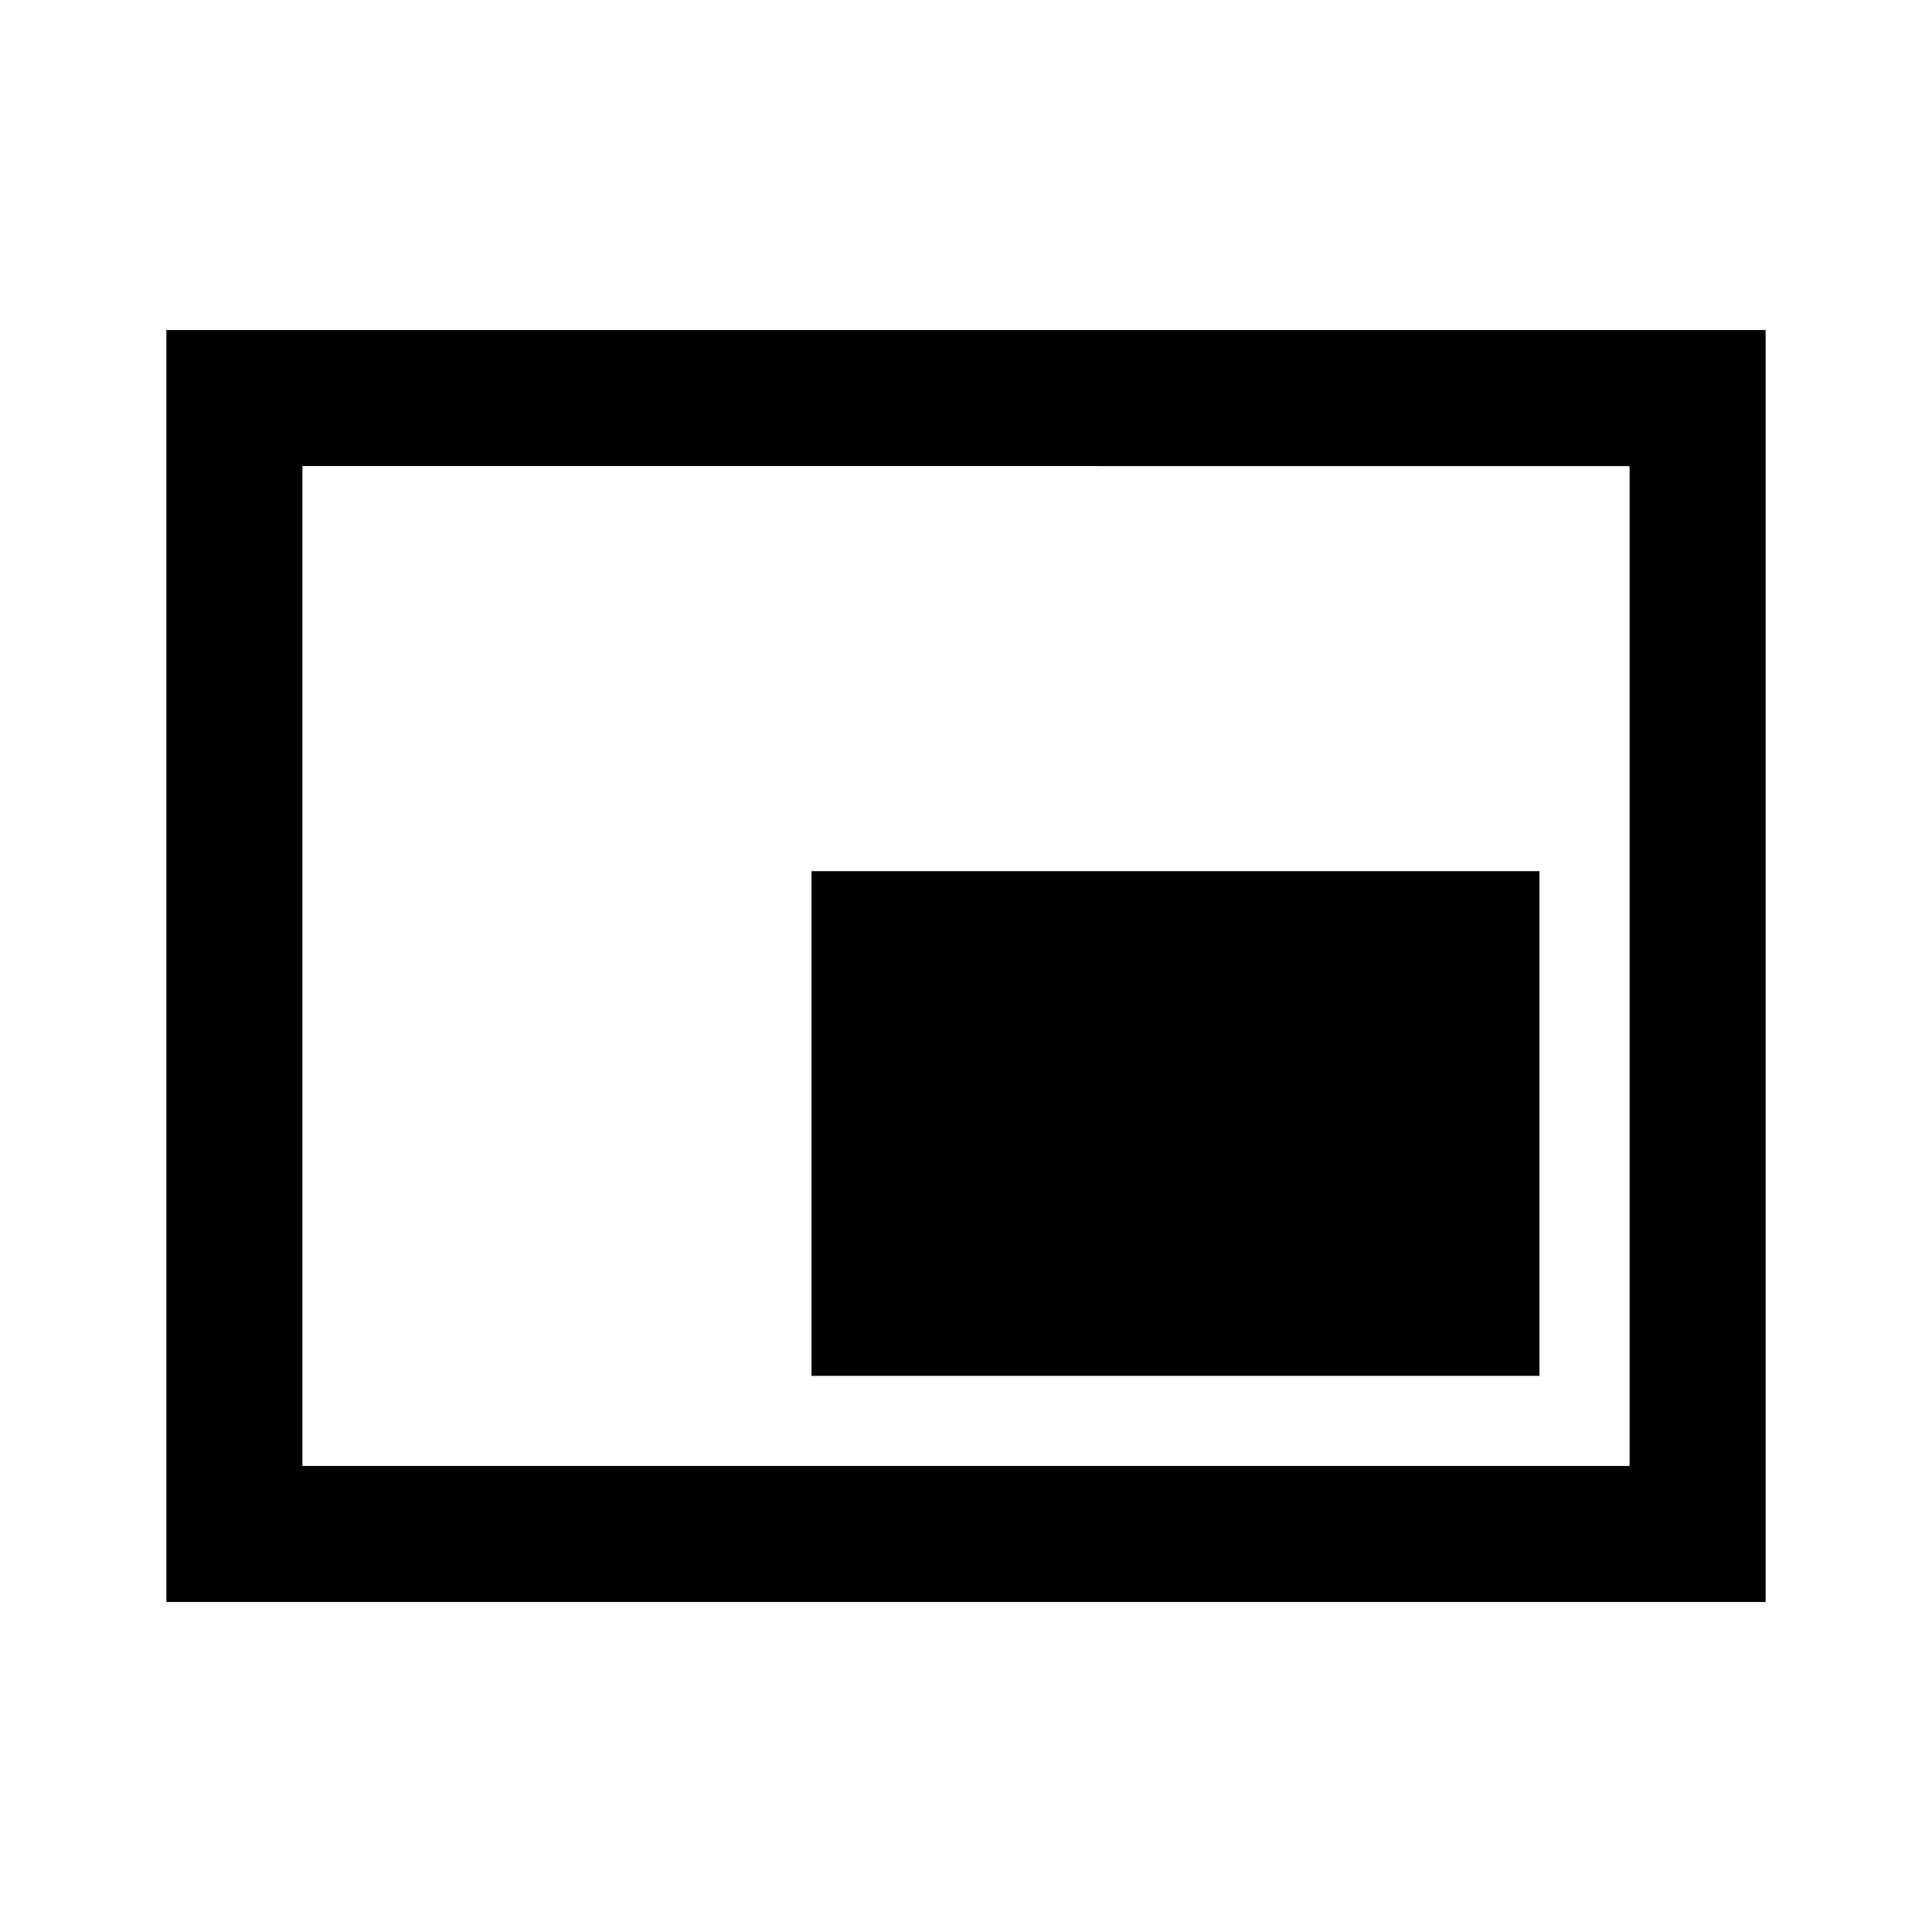 <svg xmlns="http://www.w3.org/2000/svg" height="40" viewBox="0 -960 960 960" width="40"><path d="M403.23-276.36h361.74v-250.77H403.23v250.77ZM82.67-164v-632h794.66v632H82.67Zm67.59-67.59h659.48v-496.82H150.26v496.82Zm0 0v-496.82 496.82Z"/></svg>
